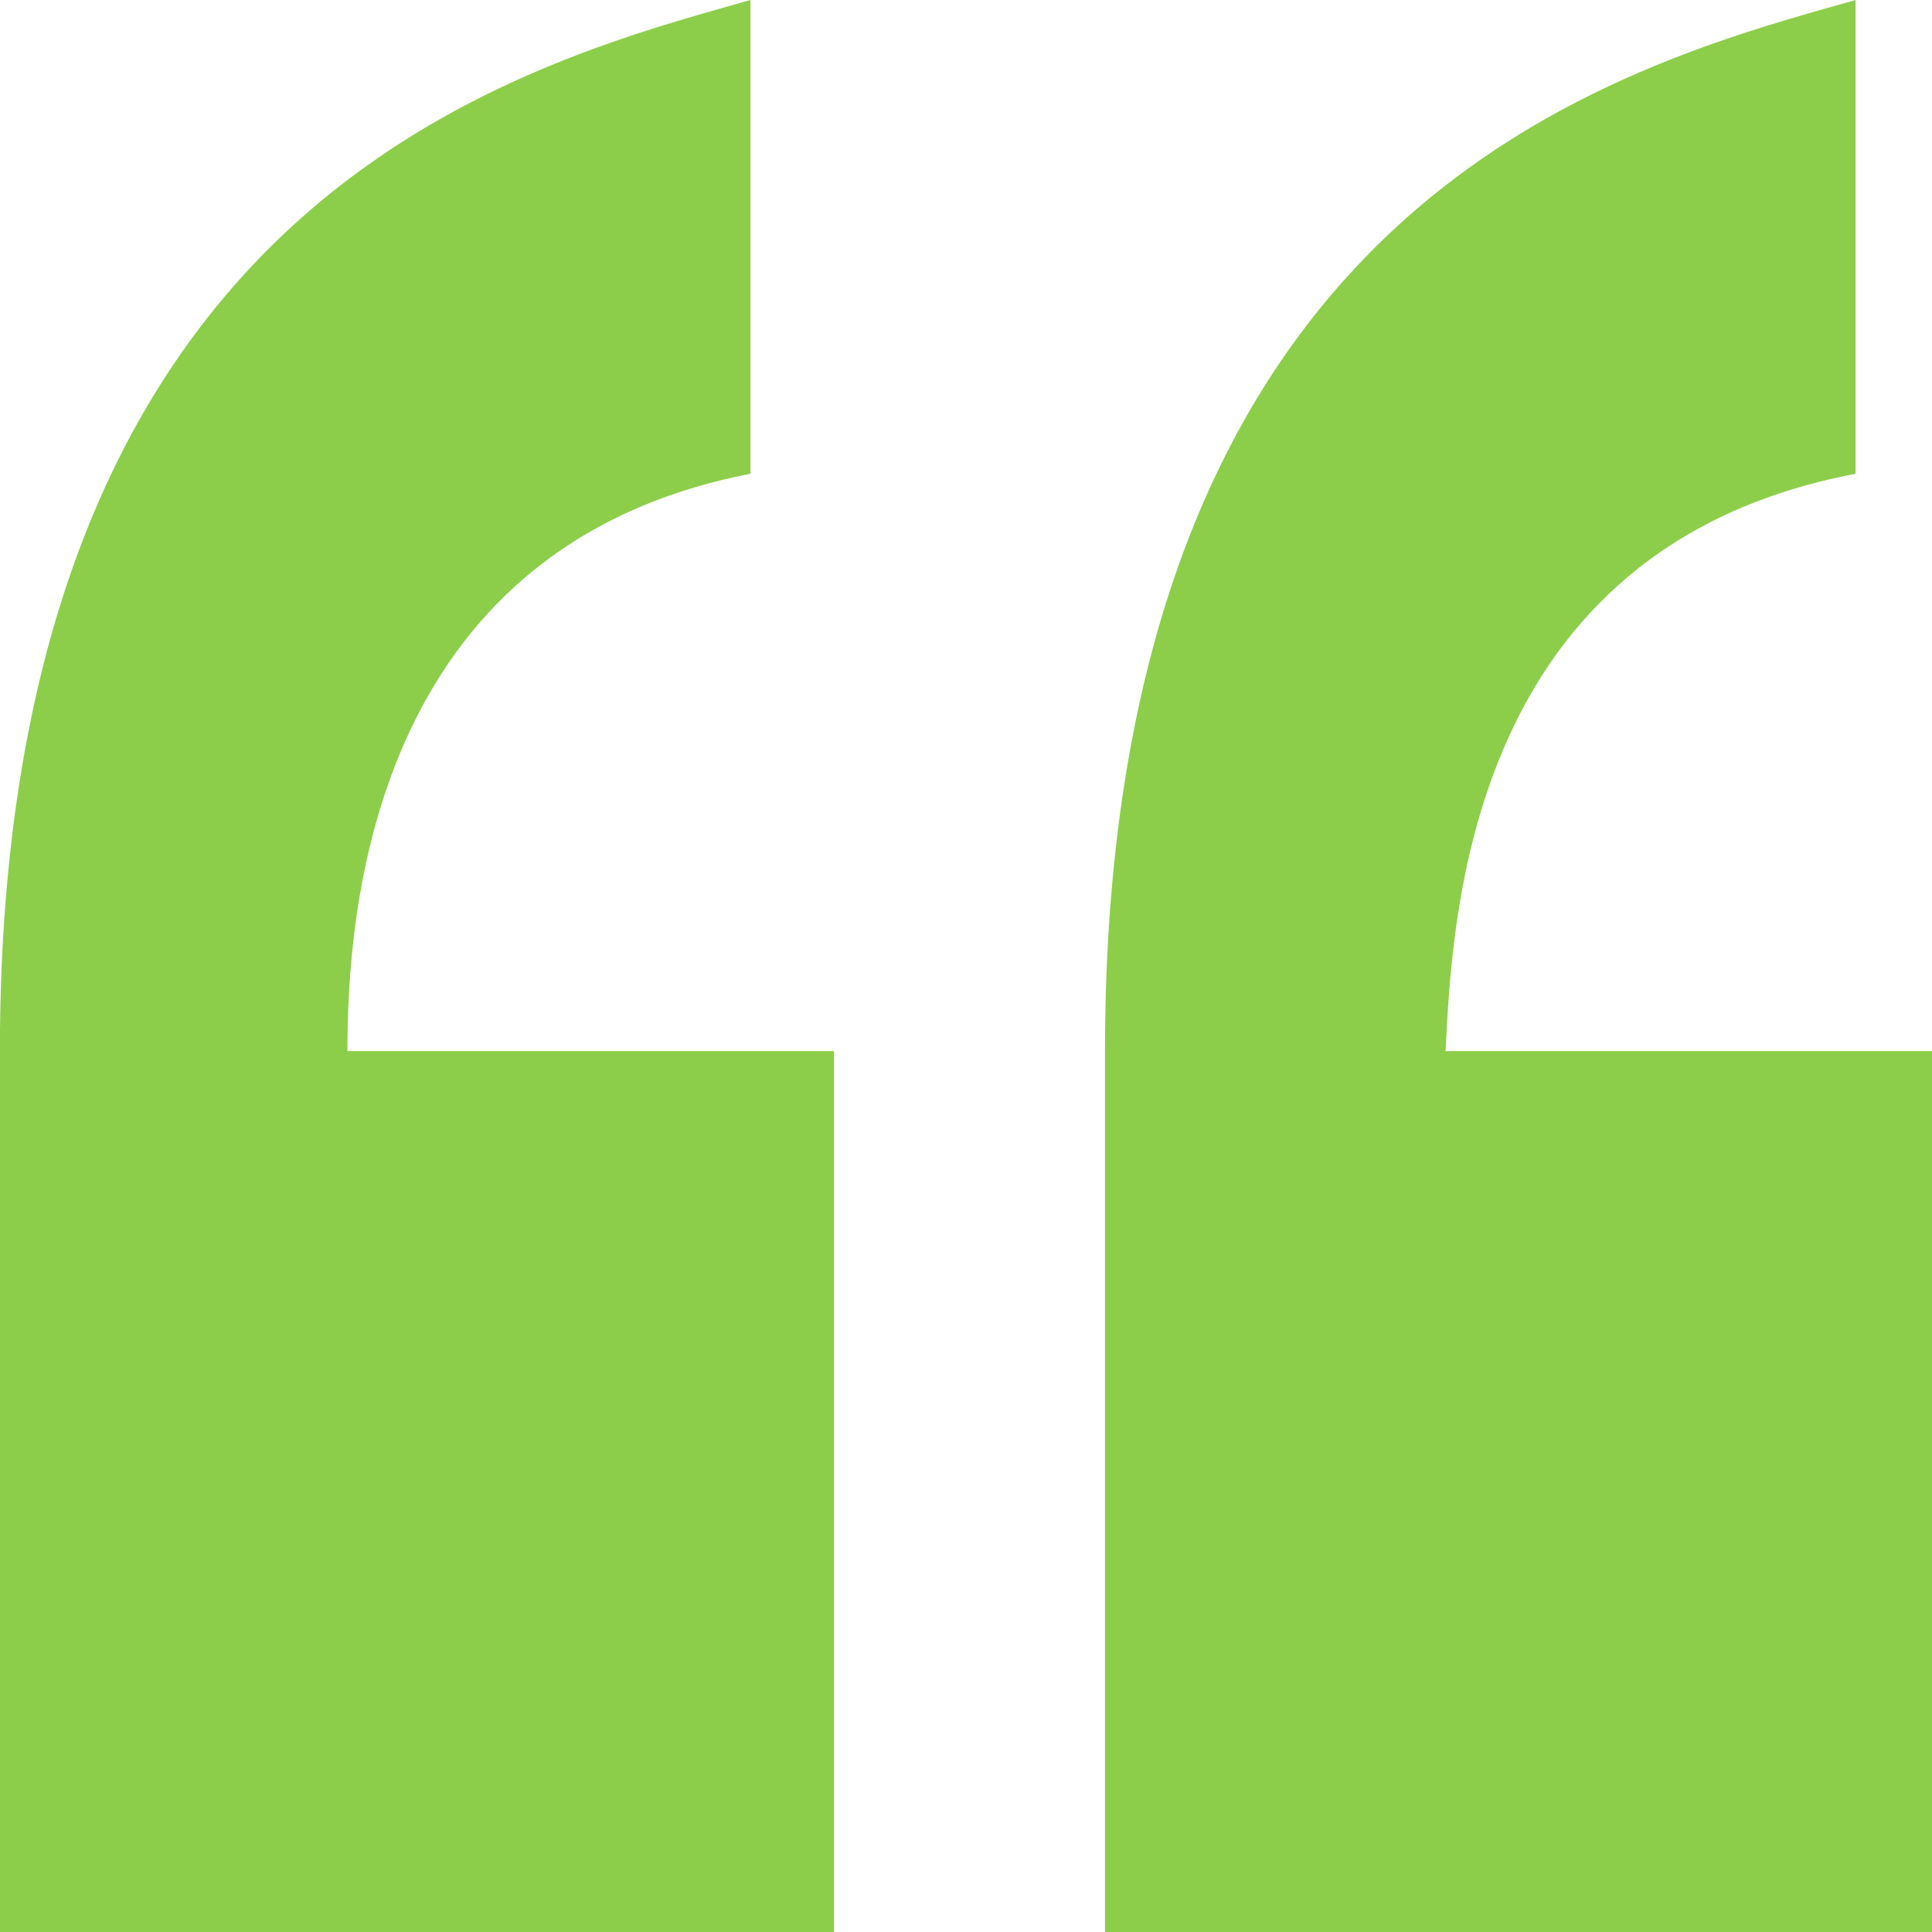 <svg xmlns="http://www.w3.org/2000/svg" width="18" height="18" viewBox="0 0 18 18">
  <path id="パス_5" data-name="パス 5" d="M64.9-41.43v-8.207H60.368c.065-1.241.194-4.69,3.82-5.379V-59.43c-2.2.621-6.993,1.862-6.993,9.793v8.207Zm-10.23,0v-8.207H50.137c0-1.241.194-4.69,3.755-5.379V-59.43c-2.2.621-6.993,1.862-6.993,9.793v8.207Z" transform="translate(-46.9 59.43)" fill="#8cce4a"/>
</svg>
